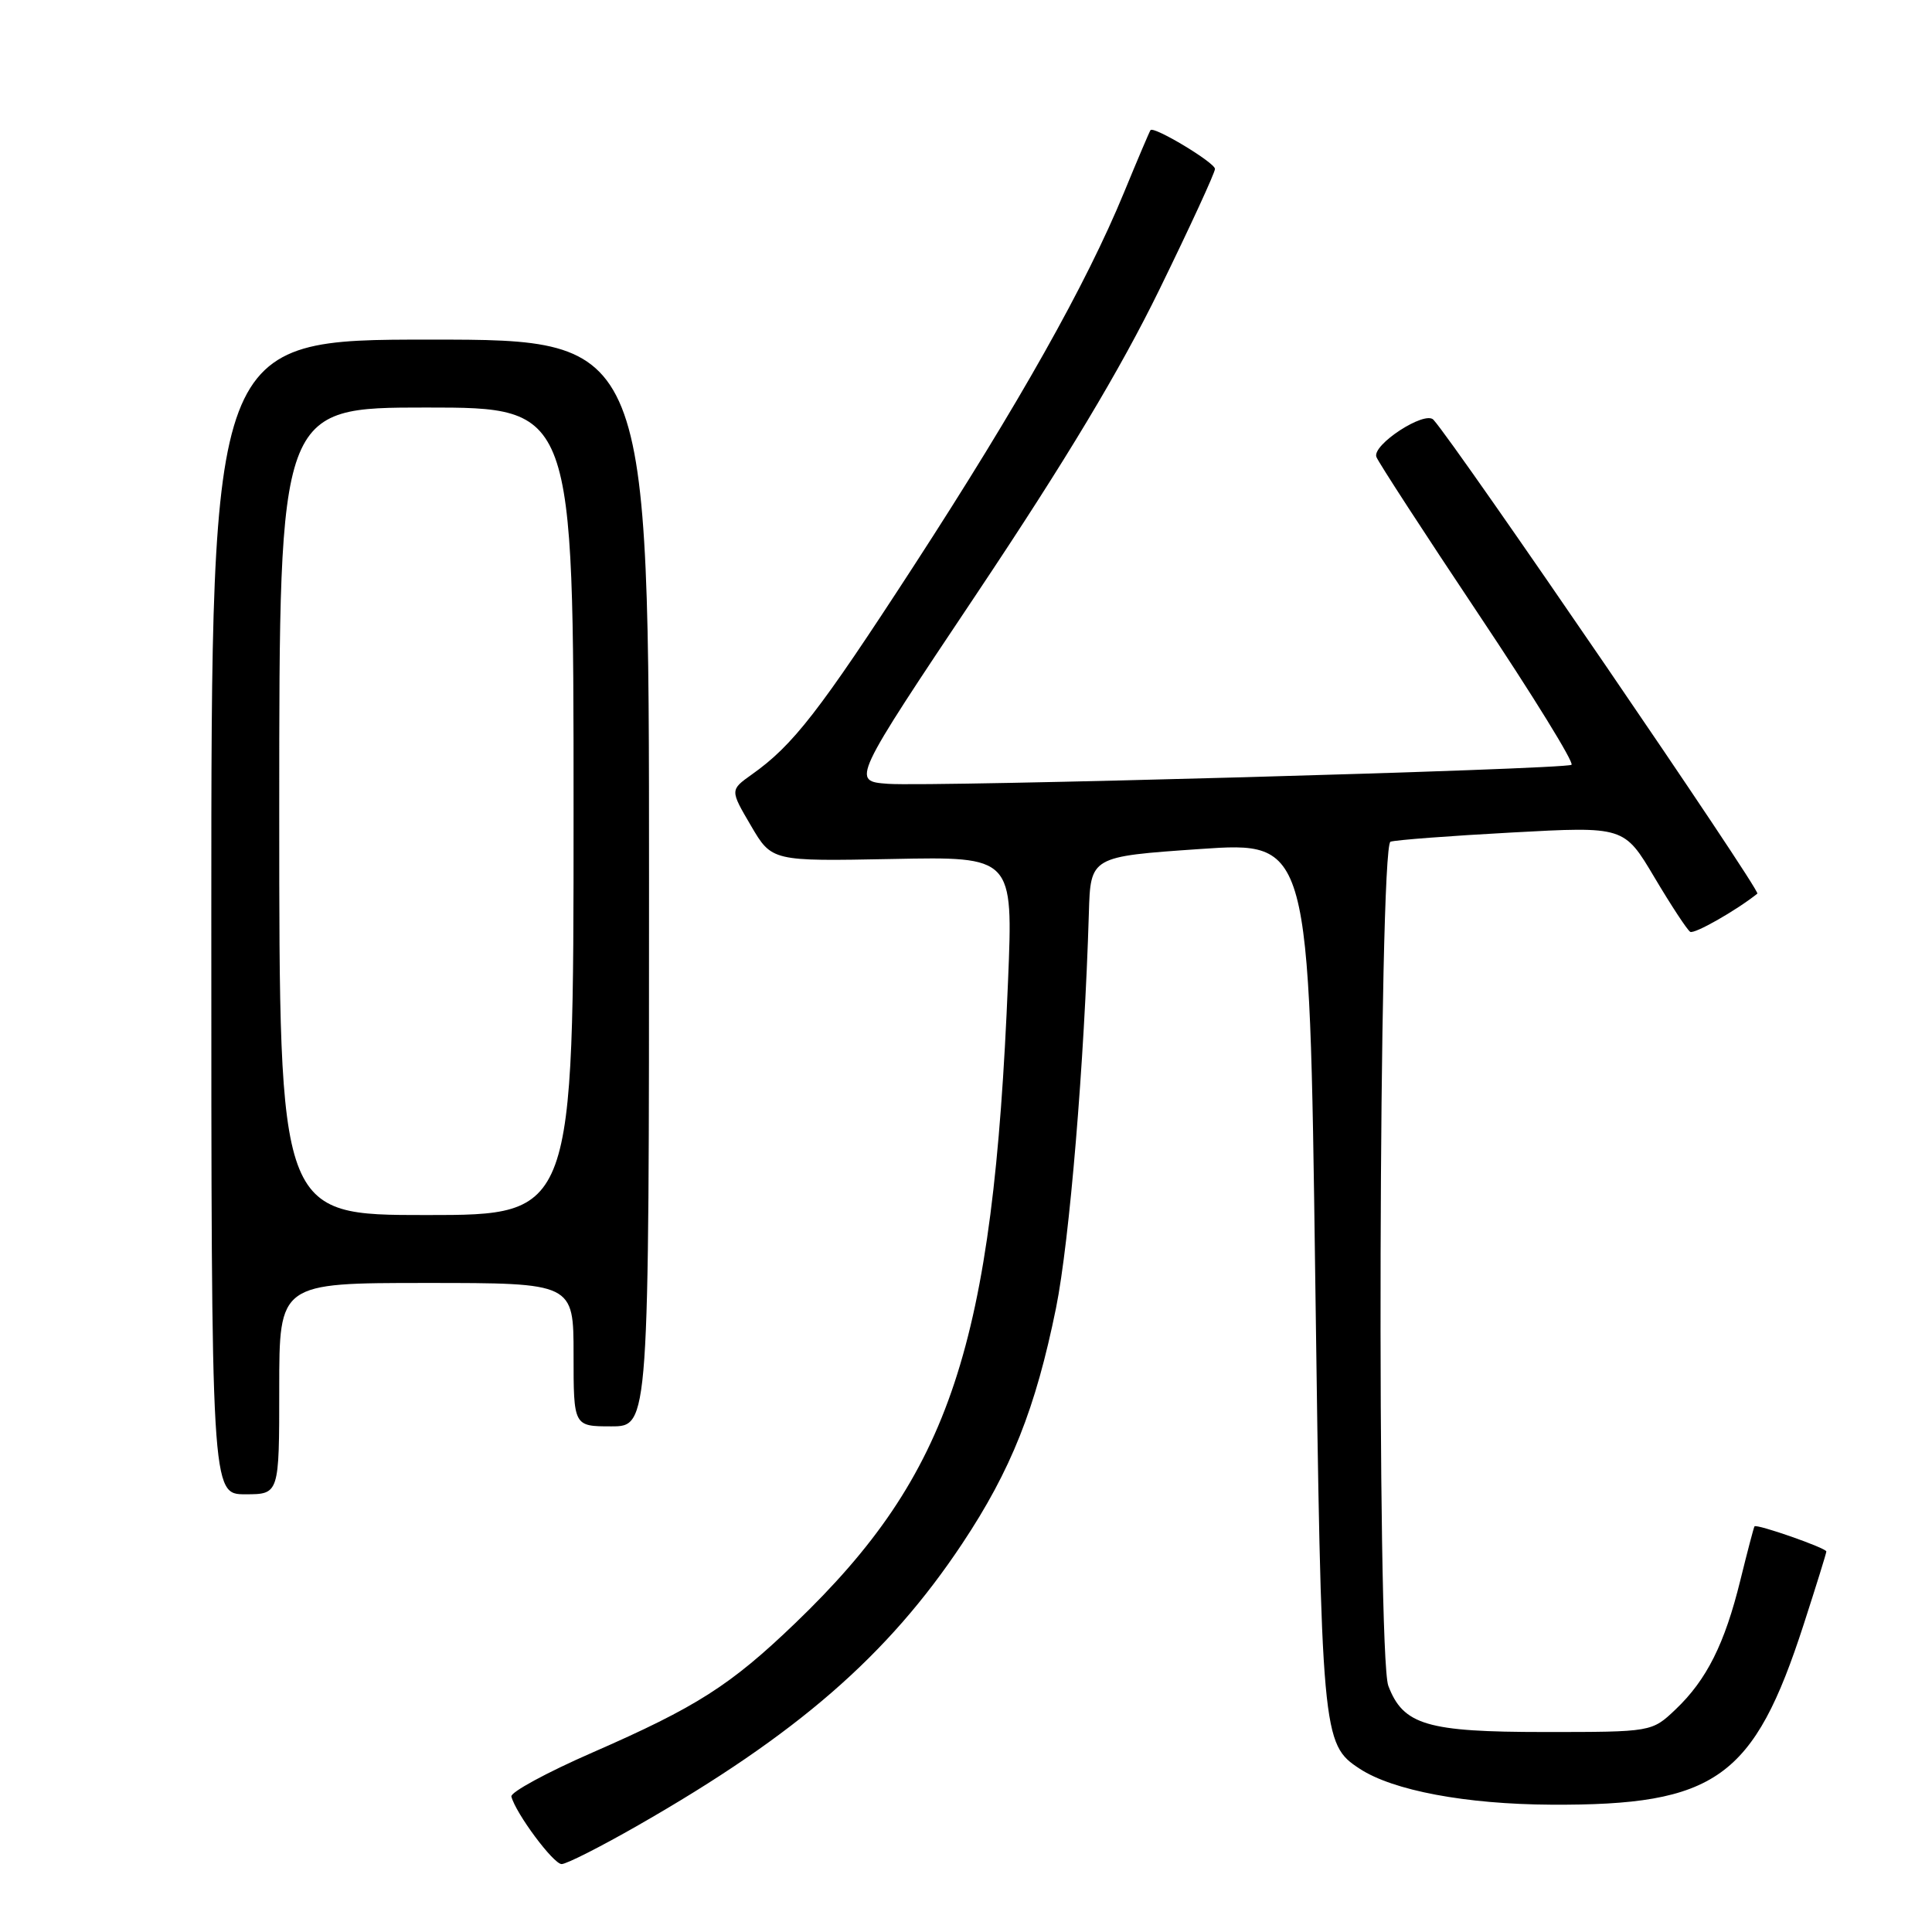 <?xml version="1.0" encoding="UTF-8" standalone="no"?>
<!DOCTYPE svg PUBLIC "-//W3C//DTD SVG 1.1//EN" "http://www.w3.org/Graphics/SVG/1.1/DTD/svg11.dtd" >
<svg xmlns="http://www.w3.org/2000/svg" xmlns:xlink="http://www.w3.org/1999/xlink" version="1.1" viewBox="0 0 256 256">
 <g >
 <path fill="currentColor"
d=" M 84.54 241.87 C 105.60 229.83 117.64 219.37 127.50 204.54 C 133.97 194.81 137.22 186.65 139.93 173.31 C 141.72 164.45 143.69 140.75 144.28 121.00 C 144.50 113.50 144.50 113.50 159.00 112.50 C 173.50 111.50 173.50 111.50 174.27 168.83 C 175.09 230.12 175.18 231.11 180.17 234.37 C 184.58 237.26 194.22 239.07 205.54 239.13 C 227.36 239.25 232.39 235.65 239.00 215.24 C 240.65 210.14 242.00 205.80 242.00 205.58 C 242.00 205.12 232.75 201.89 232.48 202.25 C 232.38 202.39 231.54 205.59 230.61 209.37 C 228.53 217.83 226.14 222.59 222.03 226.50 C 218.87 229.50 218.87 229.50 204.64 229.50 C 189.07 229.50 185.93 228.57 183.96 223.38 C 182.41 219.32 182.69 112.04 184.25 111.53 C 184.94 111.30 192.18 110.75 200.35 110.31 C 215.21 109.50 215.21 109.50 219.23 116.27 C 221.44 119.99 223.57 123.23 223.96 123.47 C 224.50 123.81 230.07 120.64 232.86 118.41 C 233.34 118.02 192.96 58.95 189.94 55.62 C 188.80 54.37 181.77 58.95 182.38 60.55 C 182.66 61.28 188.75 70.65 195.92 81.39 C 203.09 92.12 208.63 101.10 208.23 101.34 C 207.19 101.96 123.47 104.28 117.66 103.86 C 112.82 103.50 112.82 103.50 129.53 78.50 C 141.28 60.91 148.42 49.02 153.62 38.38 C 157.68 30.07 161.00 22.87 160.99 22.38 C 160.98 21.55 152.93 16.70 152.45 17.24 C 152.33 17.39 150.75 21.10 148.94 25.50 C 143.92 37.70 135.02 53.51 121.11 74.94 C 108.54 94.30 105.09 98.75 99.61 102.63 C 96.73 104.68 96.73 104.68 99.50 109.40 C 102.27 114.13 102.27 114.13 118.26 113.82 C 134.25 113.50 134.25 113.50 133.57 130.00 C 131.59 178.39 125.99 195.28 105.36 215.09 C 96.77 223.34 92.31 226.18 78.50 232.22 C 72.45 234.86 67.62 237.49 67.76 238.05 C 68.34 240.29 73.33 247.00 74.42 247.00 C 75.06 247.00 79.62 244.69 84.54 241.87 Z  M 37.00 184.00 C 37.00 170.00 37.00 170.00 56.50 170.00 C 76.00 170.00 76.00 170.00 76.00 179.50 C 76.00 189.00 76.00 189.00 81.00 189.00 C 86.00 189.00 86.00 189.00 86.00 117.00 C 86.00 45.00 86.00 45.00 57.00 45.00 C 28.00 45.00 28.00 45.00 28.00 121.50 C 28.00 198.00 28.00 198.00 32.50 198.00 C 37.00 198.00 37.00 198.00 37.00 184.00 Z  M 37.00 107.50 C 37.00 54.00 37.00 54.00 56.50 54.00 C 76.00 54.00 76.00 54.00 76.00 107.50 C 76.00 161.00 76.00 161.00 56.50 161.00 C 37.00 161.00 37.00 161.00 37.00 107.50 Z "/>
</g>
</svg>